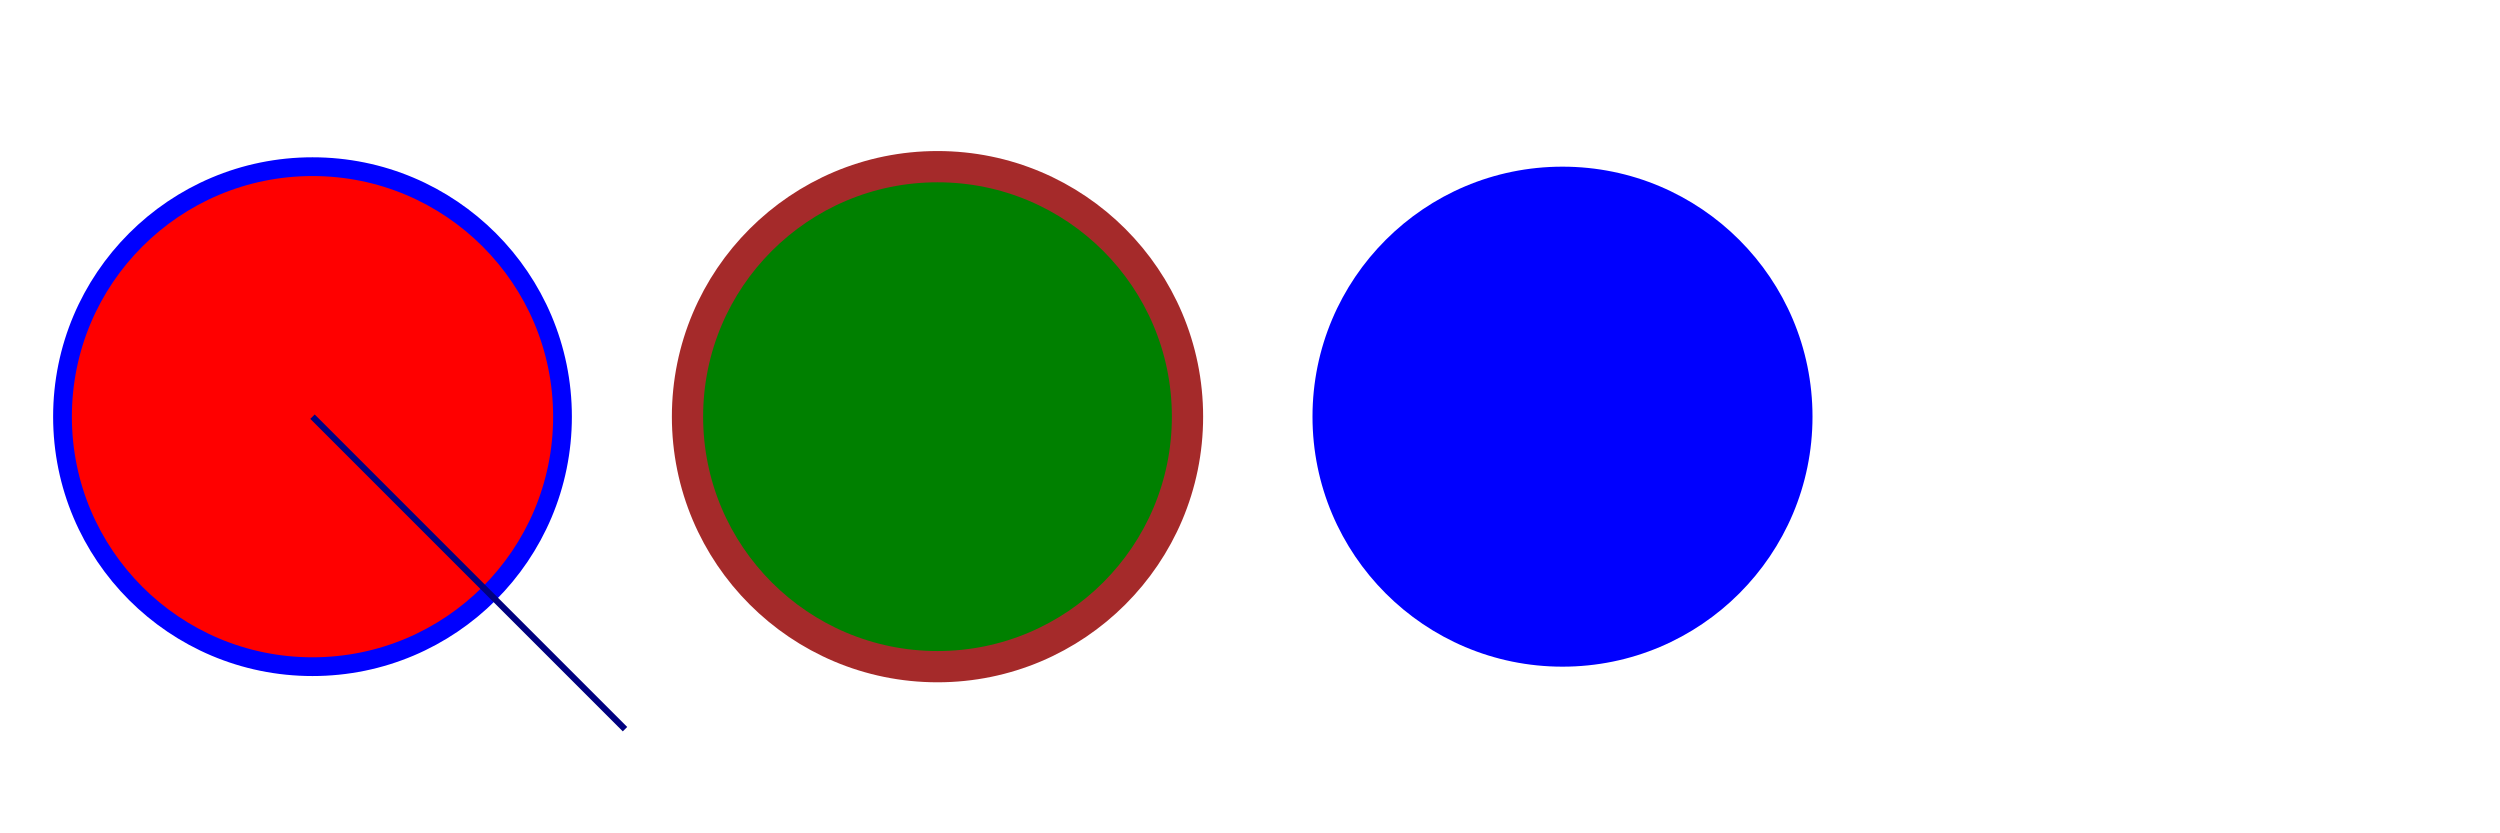 <svg viewBox="0 0 400 100" width="300" height="100"
      xmlns="http://www.w3.org/2000/svg">

  <circle cx="50" cy="50" r="40" fill="red" stroke="blue" stroke-width="3"/>

  <circle cx="150" cy="50" r="40" fill="green" stroke="brown" stroke-width="5" />

  <circle cx="250" cy="50" r="40" fill="blue" />

  <line x1="50" y1="50" x2="100" y2="100" stroke="navy"/>
</svg>
